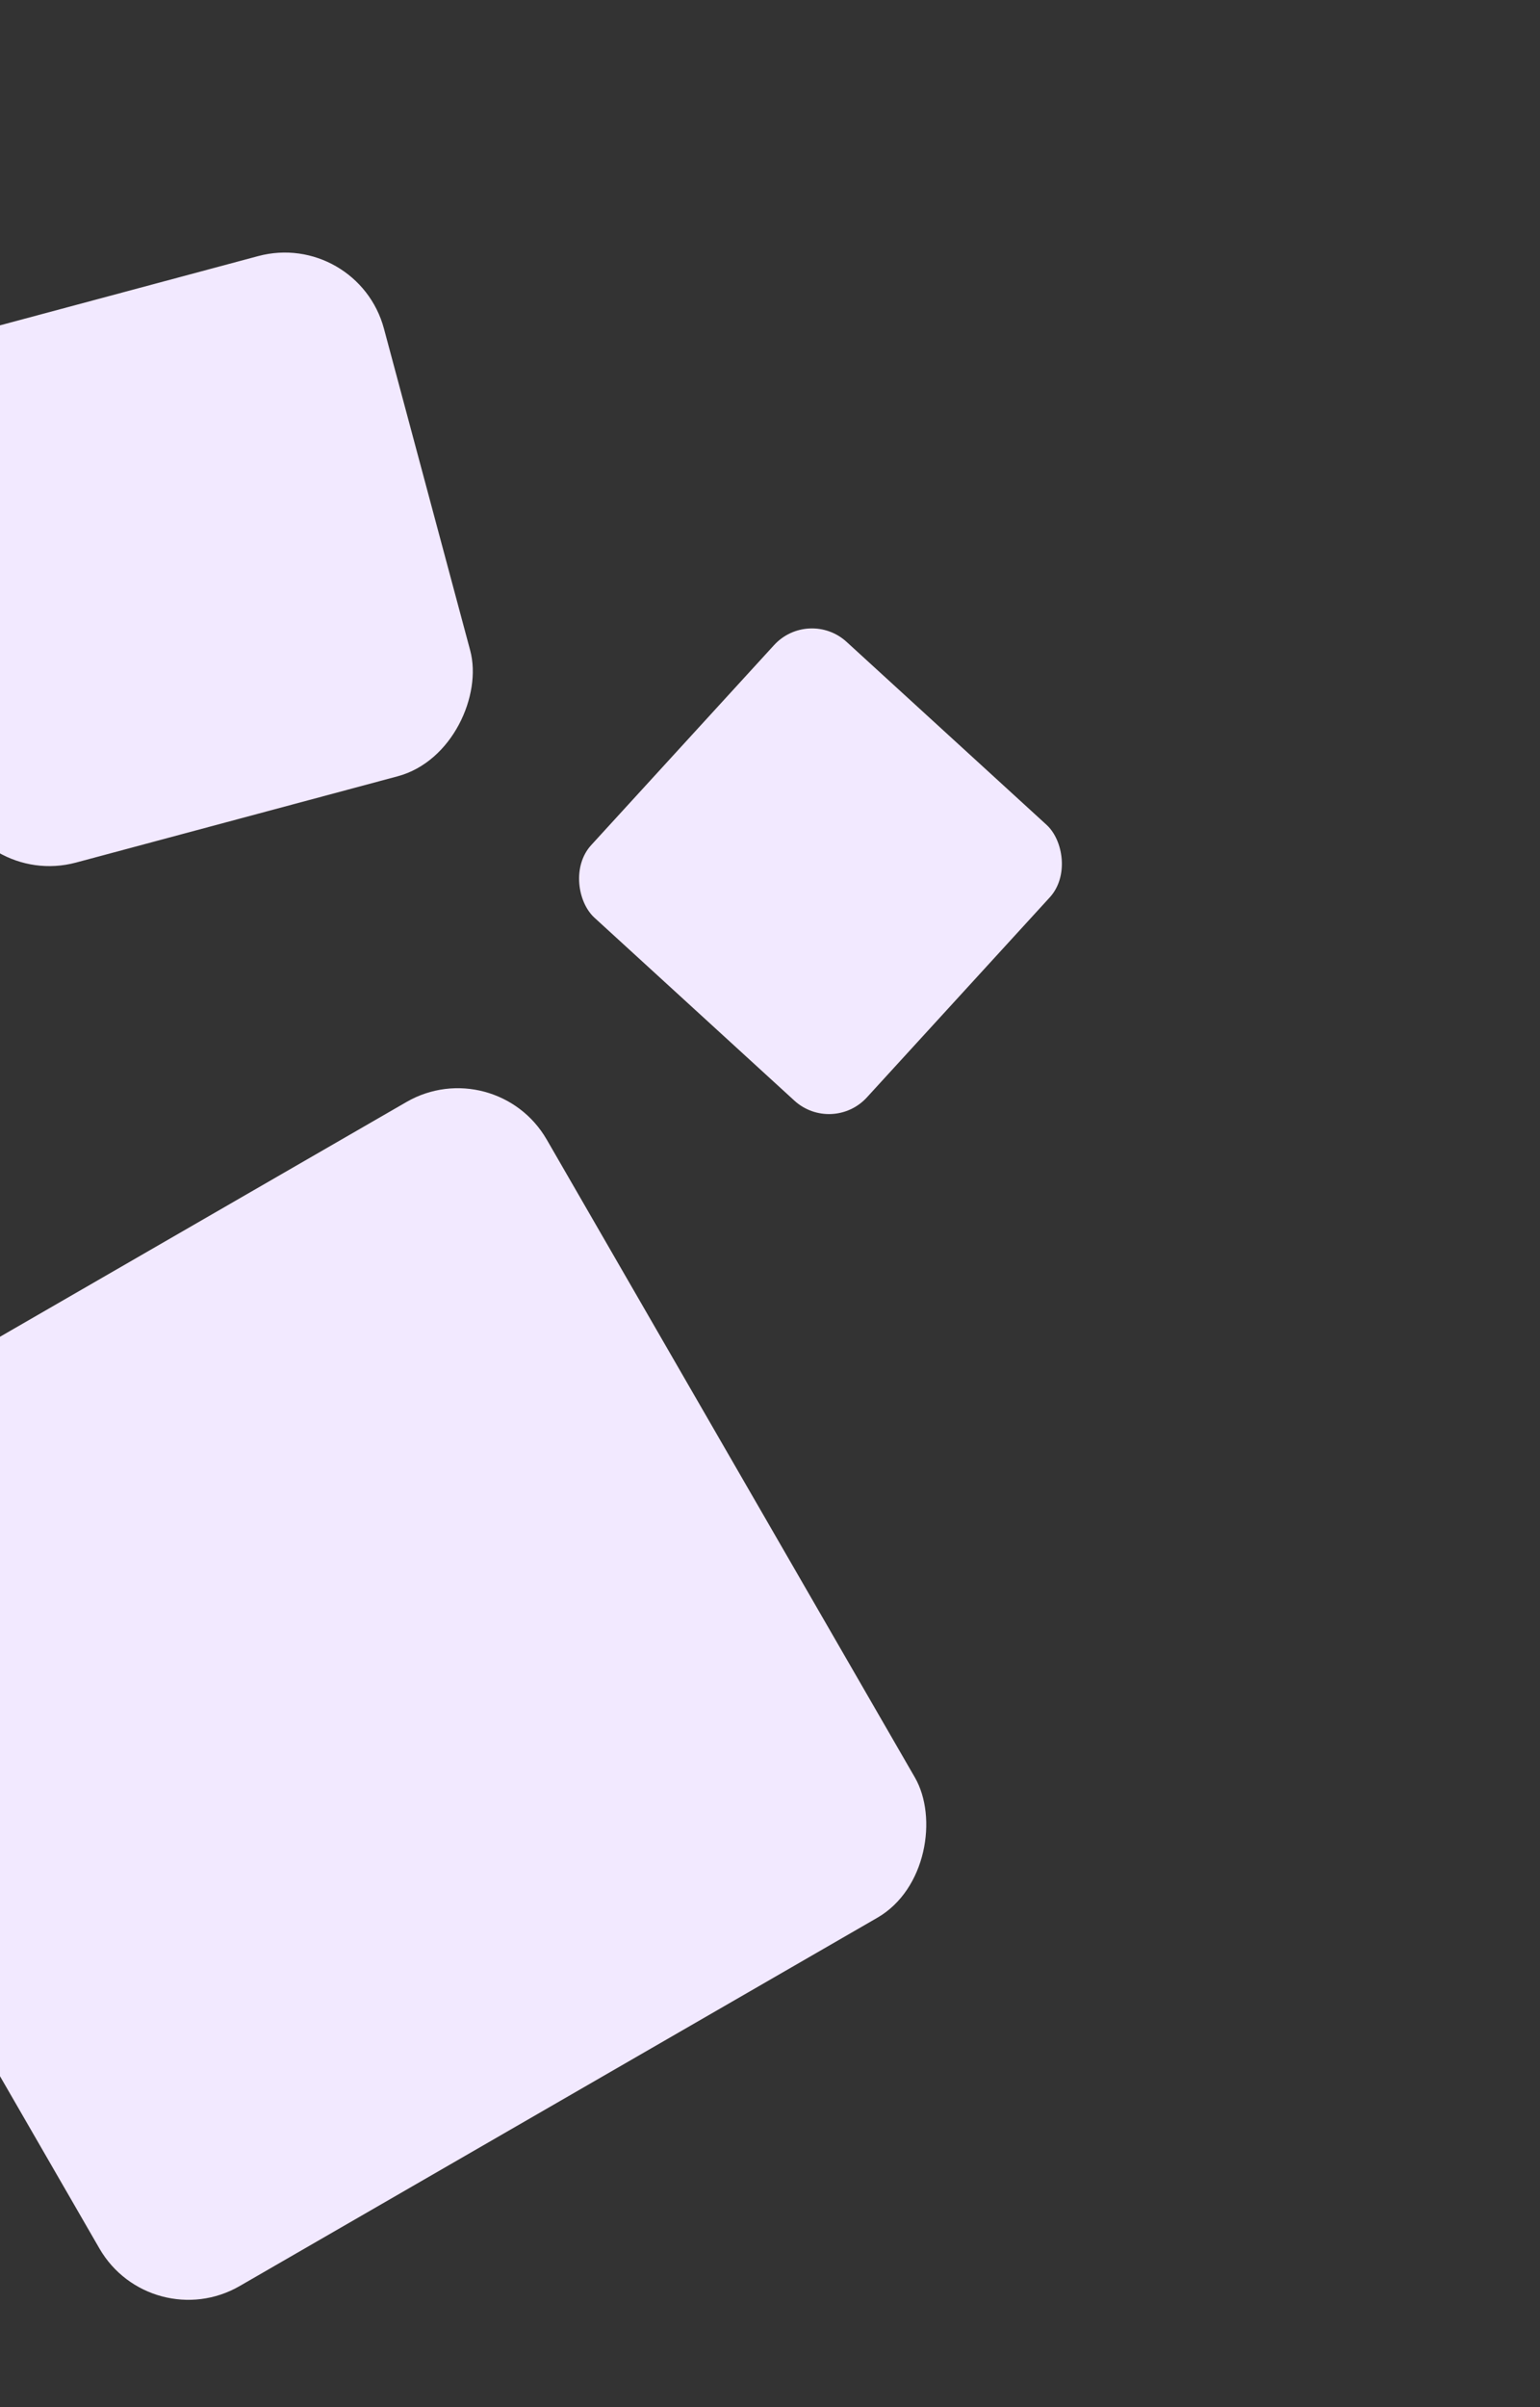 <svg width="480" height="750" viewBox="0 0 480 750" fill="none" xmlns="http://www.w3.org/2000/svg">
<rect x="0" y="0" width="480" height="750" fill="#333333" stroke="none"/>
<g clip-path="url(#clip0)">
<rect width="293.501" height="293.501" rx="32" transform="matrix(-0.866 0.5 0.5 0.866 154.408 327.347)" fill="#F2E9FF"/>
<rect width="167.788" height="167.788" rx="32" transform="matrix(-0.966 0.259 0.259 0.966 111.389 71.502)" fill="#F2E9FF"/>
<rect width="116.44" height="116.44" rx="16" transform="matrix(-0.675 0.738 0.738 0.675 252.066 189.191)" fill="#F2E9FF"/>
</g>
<defs>
<clipPath id="clip0">
<rect width="480" height="800" fill="white" transform="matrix(-1 0 0 1 480 0)"/>
</clipPath>
</defs>
</svg>
